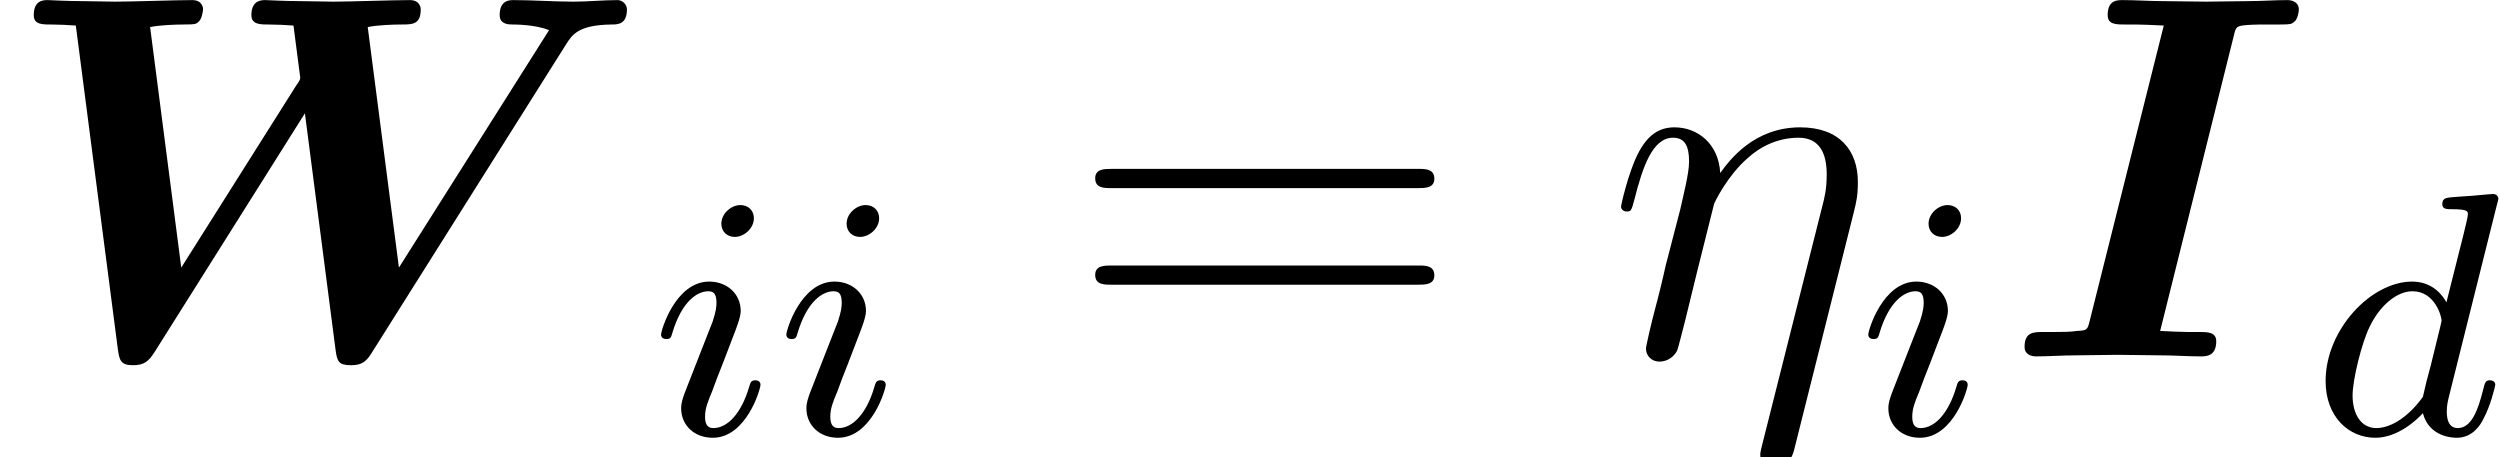 <?xml version='1.0' encoding='UTF-8'?>
<!-- This file was generated by dvisvgm 2.6.3 -->
<svg version='1.1' xmlns='http://www.w3.org/2000/svg' xmlns:xlink='http://www.w3.org/1999/xlink' width='57.542pt' height='10.527pt' viewBox='0 -8.203 57.542 10.527'>
<defs>
<path id='g2-17' d='M5.679 -3.312C5.738 -3.551 5.774 -3.694 5.774 -4.017C5.774 -4.734 5.356 -5.272 4.447 -5.272C3.383 -5.272 2.821 -4.519 2.606 -4.22C2.57 -4.902 2.08 -5.272 1.554 -5.272C1.207 -5.272 0.933 -5.105 0.705 -4.651C0.49 -4.22 0.323 -3.491 0.323 -3.443S0.371 -3.335 0.454 -3.335C0.55 -3.335 0.562 -3.347 0.634 -3.622C0.813 -4.328 1.04 -5.033 1.518 -5.033C1.793 -5.033 1.889 -4.842 1.889 -4.483C1.889 -4.22 1.769 -3.754 1.686 -3.383L1.351 -2.092C1.303 -1.865 1.172 -1.327 1.112 -1.112C1.028 -0.801 0.897 -0.239 0.897 -0.179C0.897 -0.012 1.028 0.12 1.207 0.12C1.351 0.12 1.518 0.048 1.614 -0.132C1.638 -0.191 1.745 -0.61 1.805 -0.849L2.068 -1.925L2.463 -3.503C2.487 -3.575 2.786 -4.172 3.228 -4.555C3.539 -4.842 3.945 -5.033 4.411 -5.033C4.89 -5.033 5.057 -4.674 5.057 -4.196C5.057 -3.85 5.009 -3.658 4.949 -3.431L3.563 2.068C3.551 2.128 3.527 2.2 3.527 2.271C3.527 2.451 3.67 2.57 3.85 2.57C3.957 2.57 4.208 2.523 4.304 2.164L5.679 -3.312Z'/>
<path id='g3-61' d='M8.07 -3.873C8.237 -3.873 8.452 -3.873 8.452 -4.089C8.452 -4.316 8.249 -4.316 8.07 -4.316H1.028C0.861 -4.316 0.646 -4.316 0.646 -4.101C0.646 -3.873 0.849 -3.873 1.028 -3.873H8.07ZM8.07 -1.65C8.237 -1.65 8.452 -1.65 8.452 -1.865C8.452 -2.092 8.249 -2.092 8.07 -2.092H1.028C0.861 -2.092 0.646 -2.092 0.646 -1.877C0.646 -1.65 0.849 -1.65 1.028 -1.65H8.07Z'/>
<path id='g1-100' d='M4.288 -5.292C4.296 -5.308 4.32 -5.412 4.32 -5.42C4.32 -5.46 4.288 -5.531 4.192 -5.531C4.16 -5.531 3.913 -5.507 3.73 -5.491L3.284 -5.46C3.108 -5.444 3.029 -5.436 3.029 -5.292C3.029 -5.181 3.14 -5.181 3.236 -5.181C3.618 -5.181 3.618 -5.133 3.618 -5.061C3.618 -5.013 3.555 -4.75 3.515 -4.591L3.124 -3.037C3.053 -3.172 2.821 -3.515 2.335 -3.515C1.387 -3.515 0.343 -2.407 0.343 -1.227C0.343 -0.399 0.877 0.08 1.49 0.08C2 0.08 2.439 -0.327 2.582 -0.486C2.726 0.064 3.268 0.08 3.363 0.08C3.73 0.08 3.913 -0.223 3.977 -0.359C4.136 -0.646 4.248 -1.108 4.248 -1.14C4.248 -1.188 4.216 -1.243 4.121 -1.243S4.009 -1.196 3.961 -0.996C3.85 -0.558 3.698 -0.143 3.387 -0.143C3.204 -0.143 3.132 -0.295 3.132 -0.518C3.132 -0.669 3.156 -0.757 3.18 -0.861L4.288 -5.292ZM2.582 -0.861C2.184 -0.311 1.769 -0.143 1.514 -0.143C1.148 -0.143 0.964 -0.478 0.964 -0.893C0.964 -1.267 1.18 -2.12 1.355 -2.471C1.586 -2.957 1.977 -3.292 2.343 -3.292C2.861 -3.292 3.013 -2.71 3.013 -2.614C3.013 -2.582 2.813 -1.801 2.766 -1.594C2.662 -1.219 2.662 -1.203 2.582 -0.861Z'/>
<path id='g1-105' d='M2.375 -4.973C2.375 -5.149 2.248 -5.276 2.064 -5.276C1.857 -5.276 1.626 -5.085 1.626 -4.846C1.626 -4.67 1.753 -4.543 1.937 -4.543C2.144 -4.543 2.375 -4.734 2.375 -4.973ZM1.211 -2.048L0.781 -0.948C0.741 -0.829 0.701 -0.733 0.701 -0.598C0.701 -0.207 1.004 0.08 1.427 0.08C2.2 0.08 2.527 -1.036 2.527 -1.14C2.527 -1.219 2.463 -1.243 2.407 -1.243C2.311 -1.243 2.295 -1.188 2.271 -1.108C2.088 -0.47 1.761 -0.143 1.443 -0.143C1.347 -0.143 1.251 -0.183 1.251 -0.399C1.251 -0.59 1.307 -0.733 1.411 -0.98C1.49 -1.196 1.57 -1.411 1.658 -1.626L1.905 -2.271C1.977 -2.455 2.072 -2.702 2.072 -2.837C2.072 -3.236 1.753 -3.515 1.347 -3.515C0.574 -3.515 0.239 -2.399 0.239 -2.295C0.239 -2.224 0.295 -2.192 0.359 -2.192C0.462 -2.192 0.47 -2.24 0.494 -2.319C0.717 -3.076 1.084 -3.292 1.323 -3.292C1.435 -3.292 1.514 -3.252 1.514 -3.029C1.514 -2.949 1.506 -2.837 1.427 -2.598L1.211 -2.048Z'/>
<path id='g0-73' d='M5.272 -7.388C5.32 -7.592 5.332 -7.603 5.571 -7.627C5.75 -7.639 5.906 -7.639 6.085 -7.639H6.336C6.587 -7.639 6.599 -7.651 6.659 -7.699C6.731 -7.747 6.767 -7.914 6.767 -7.986C6.767 -8.13 6.647 -8.201 6.504 -8.201C6.205 -8.201 5.894 -8.177 5.595 -8.177C5.284 -8.177 4.961 -8.165 4.639 -8.165C4.304 -8.165 3.969 -8.177 3.646 -8.177C3.335 -8.177 3.013 -8.201 2.714 -8.201C2.582 -8.201 2.367 -8.201 2.367 -7.855C2.367 -7.639 2.558 -7.639 2.774 -7.639H3.025C3.132 -7.639 3.419 -7.627 3.658 -7.615L1.949 -0.801C1.901 -0.61 1.889 -0.598 1.662 -0.586C1.518 -0.562 1.303 -0.562 1.148 -0.562H0.897C0.658 -0.562 0.454 -0.562 0.454 -0.215C0.454 -0.06 0.586 0 0.717 0C1.016 0 1.327 -0.024 1.626 -0.024C1.949 -0.024 2.271 -0.036 2.594 -0.036C2.929 -0.036 3.252 -0.024 3.587 -0.024C3.897 -0.024 4.208 0 4.507 0C4.627 0 4.866 0 4.866 -0.347C4.866 -0.562 4.663 -0.562 4.459 -0.562H4.208C4.125 -0.562 3.73 -0.574 3.575 -0.586L5.272 -7.388Z'/>
<path id='g0-87' d='M13.031 -7.185C13.175 -7.412 13.318 -7.627 14.071 -7.639C14.215 -7.639 14.43 -7.639 14.43 -7.986C14.43 -8.094 14.334 -8.201 14.215 -8.201C13.892 -8.201 13.533 -8.165 13.199 -8.165C12.744 -8.165 12.266 -8.201 11.824 -8.201C11.728 -8.201 11.501 -8.201 11.501 -7.855C11.501 -7.639 11.716 -7.639 11.8 -7.639C11.848 -7.639 12.326 -7.639 12.637 -7.508L9.182 -2.044L8.464 -7.58C8.691 -7.627 9.062 -7.639 9.241 -7.639C9.492 -7.639 9.684 -7.639 9.684 -7.986C9.684 -7.998 9.684 -8.201 9.433 -8.201C9.038 -8.201 8.07 -8.165 7.675 -8.165C7.424 -8.165 7.161 -8.177 6.91 -8.177C6.563 -8.177 6.133 -8.201 6.109 -8.201C6.025 -8.201 5.786 -8.201 5.786 -7.855C5.786 -7.639 5.99 -7.639 6.181 -7.639C6.36 -7.639 6.599 -7.627 6.755 -7.615L6.91 -6.42C6.91 -6.384 6.91 -6.36 6.814 -6.229L4.172 -2.044L3.455 -7.58C3.682 -7.627 4.053 -7.639 4.232 -7.639C4.507 -7.639 4.519 -7.651 4.579 -7.711C4.651 -7.771 4.674 -7.974 4.674 -7.986S4.674 -8.201 4.423 -8.201C4.029 -8.201 3.049 -8.165 2.654 -8.165C2.403 -8.165 2.14 -8.177 1.889 -8.177C1.566 -8.177 1.112 -8.201 1.1 -8.201C1.004 -8.201 0.777 -8.201 0.777 -7.855C0.777 -7.639 0.968 -7.639 1.172 -7.639C1.351 -7.639 1.59 -7.627 1.745 -7.615L2.714 -0.155C2.75 0.084 2.774 0.203 3.061 0.203C3.312 0.203 3.419 0.12 3.563 -0.108L7.018 -5.595L7.723 -0.155C7.759 0.12 7.795 0.203 8.082 0.203C8.345 0.203 8.44 0.108 8.572 -0.108L13.031 -7.185Z'/>
</defs>
<g id='page1'>
<use x='0' y='0' xlink:href='#g0-87'/>
<use x='14.977' y='1.793' xlink:href='#g1-105'/>
<use x='17.86' y='1.793' xlink:href='#g1-105'/>
<use x='24.562' y='0' xlink:href='#g3-61'/>
<use x='36.988' y='0' xlink:href='#g2-17'/>
<use x='42.763' y='1.793' xlink:href='#g1-105'/>
<use x='46.145' y='0' xlink:href='#g0-73'/>
<use x='53.185' y='1.793' xlink:href='#g1-100'/>
</g>
</svg>
<!-- DEPTH=3 -->